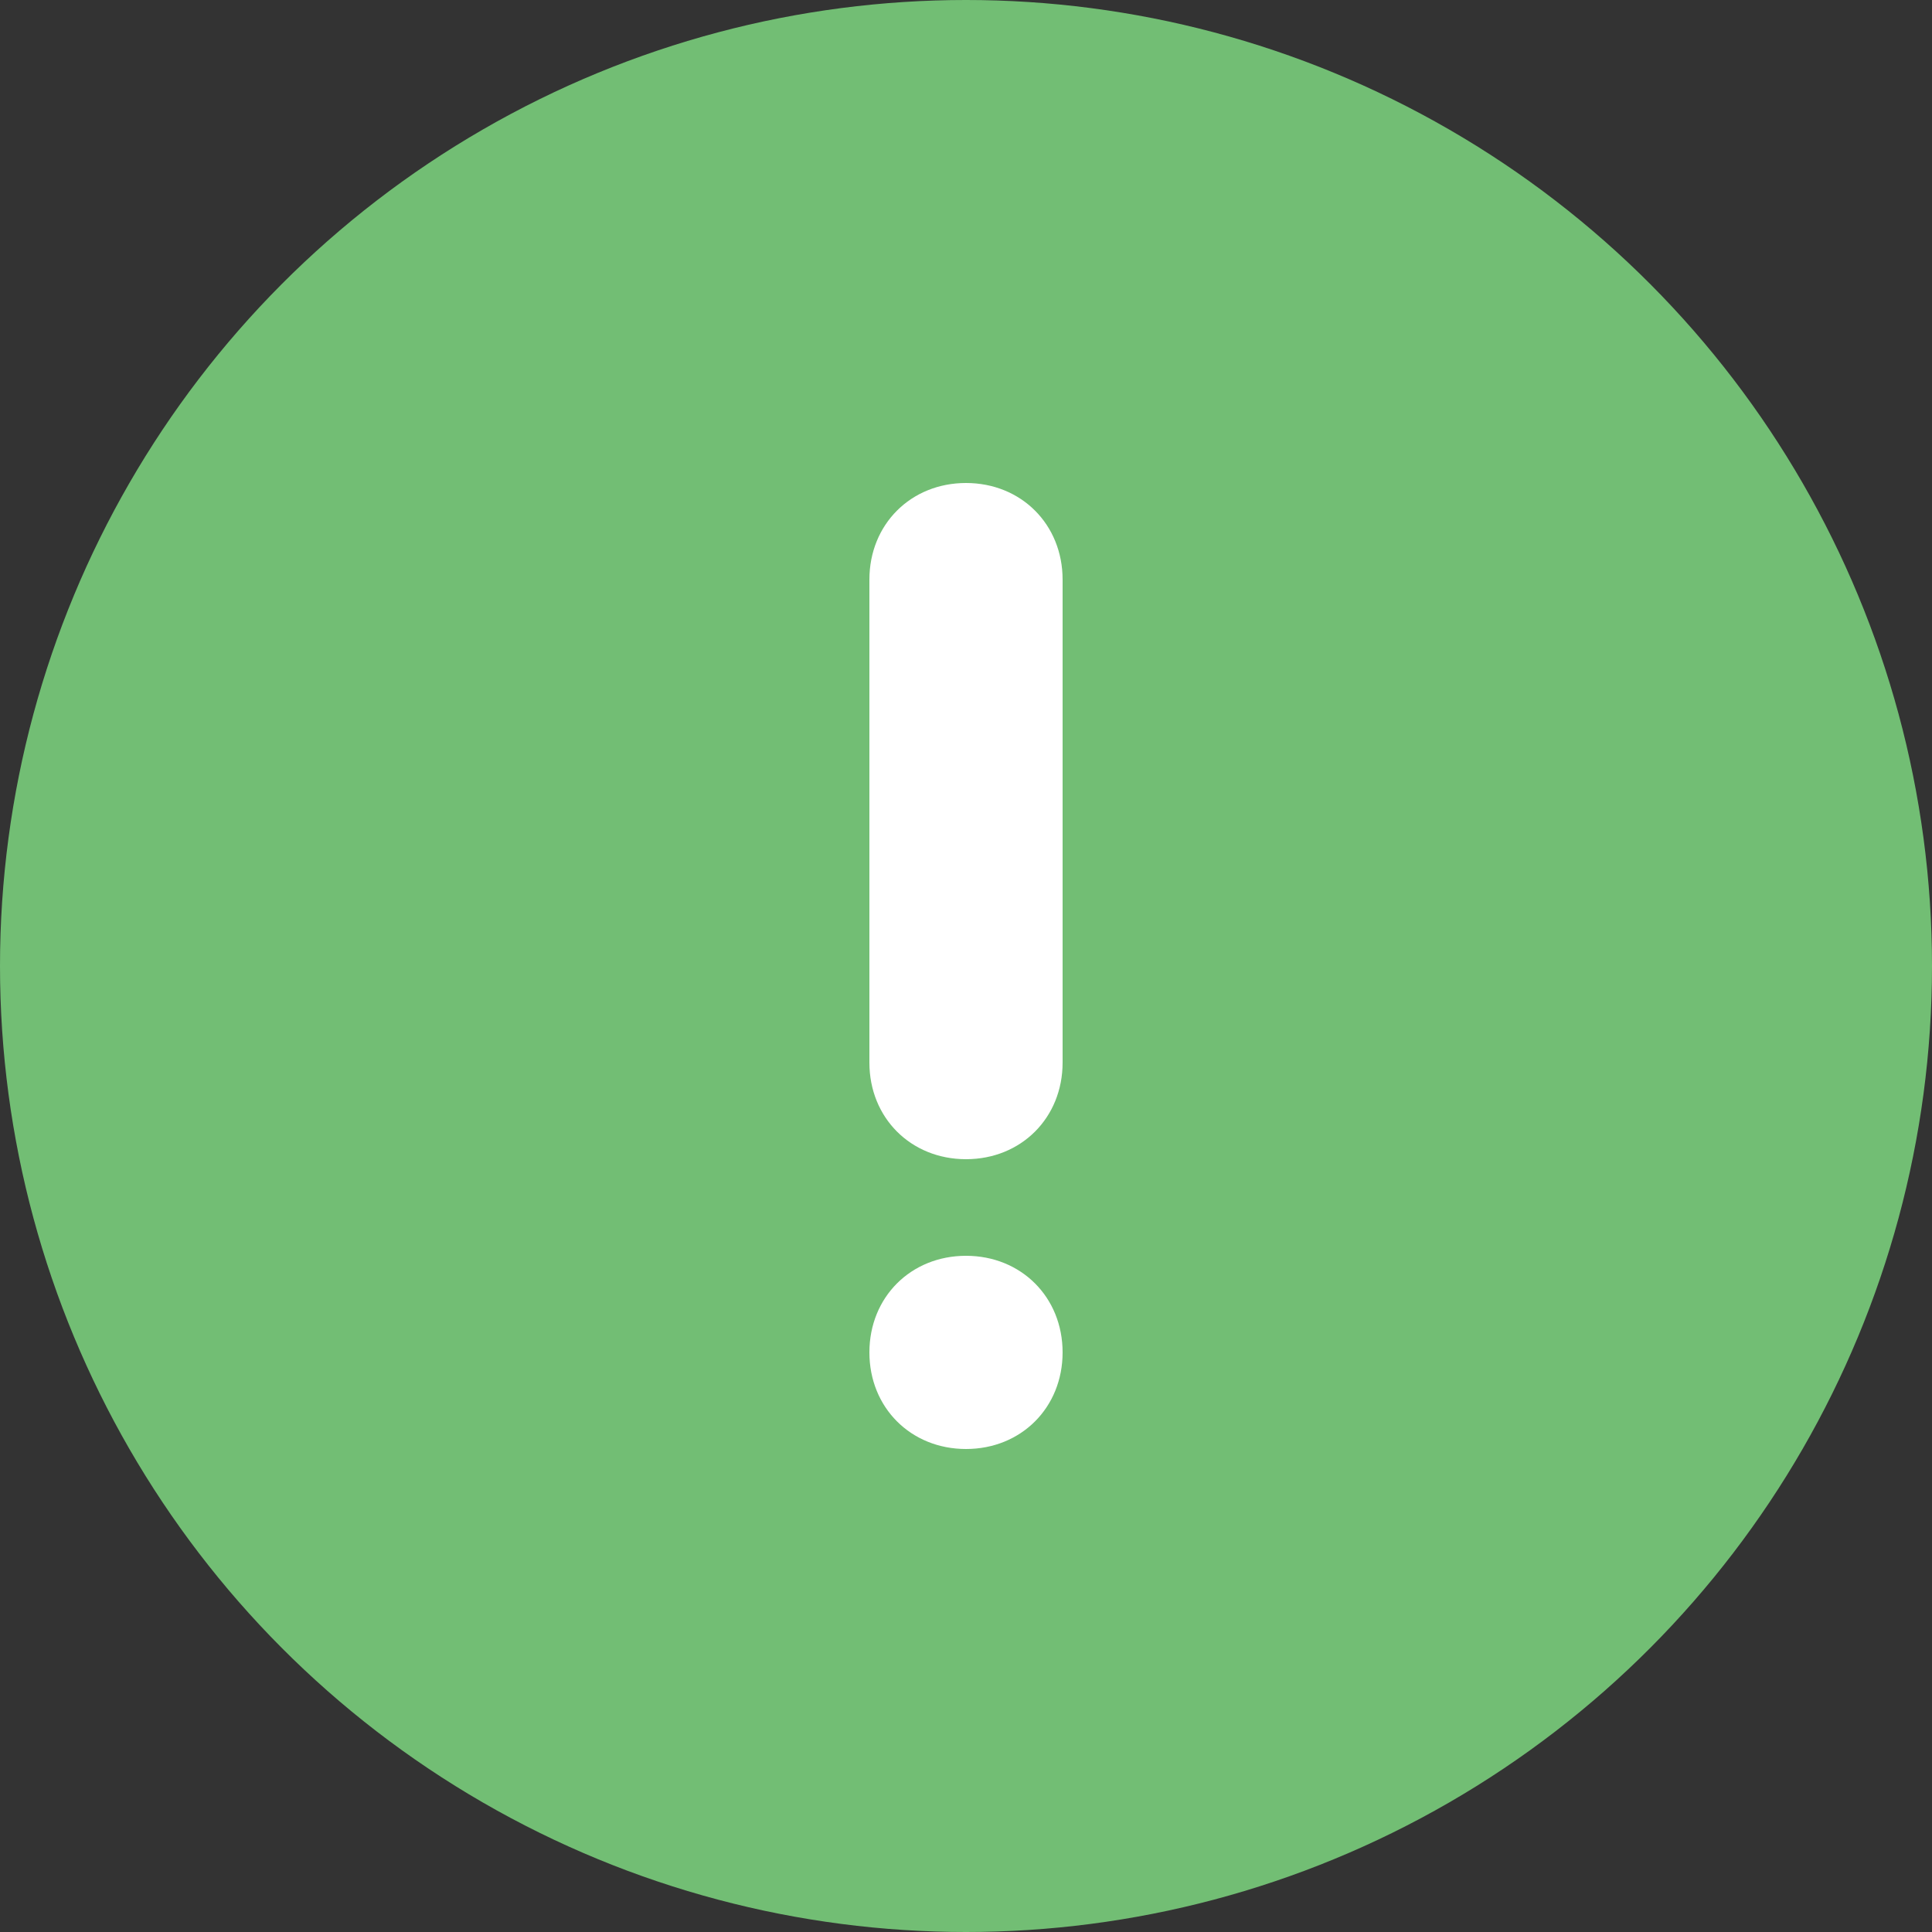 <?xml version="1.0" encoding="utf-8"?>
<!-- Generator: Adobe Illustrator 24.1.0, SVG Export Plug-In . SVG Version: 6.00 Build 0)  -->
<svg version="1.1" id="Layer_1" xmlns="http://www.w3.org/2000/svg" xmlns:xlink="http://www.w3.org/1999/xlink" x="0px" y="0px"
	 viewBox="0 0 14 14" style="enable-background:new 0 0 14 14;" xml:space="preserve">
<rect x="0" y="0" width="14" height="14" fill="#333333" stroke="none"/>
<style type="text/css">
	.st0{fill-rule:evenodd;clip-rule:evenodd;fill:#72BE74;}
	.st1{fill-rule:evenodd;clip-rule:evenodd;fill:#FFFFFF;}
</style>
<g>
	<circle class="st0" cx="7" cy="7" r="7"/>
	<g transform="translate(9 5)">
		<path class="st1" d="M-2-1.5L-2-1.5c0.4,0,0.7,0.3,0.7,0.7v3.5c0,0.4-0.3,0.7-0.7,0.7l0,0c-0.4,0-0.7-0.3-0.7-0.7v-3.5
			C-2.7-1.2-2.4-1.5-2-1.5z"/>
		<path class="st1" d="M-2,4.1L-2,4.1c0.4,0,0.7,0.3,0.7,0.7l0,0c0,0.4-0.3,0.7-0.7,0.7l0,0c-0.4,0-0.7-0.3-0.7-0.7l0,0
			C-2.7,4.4-2.4,4.1-2,4.1z"/>
	</g>
</g>
</svg>
